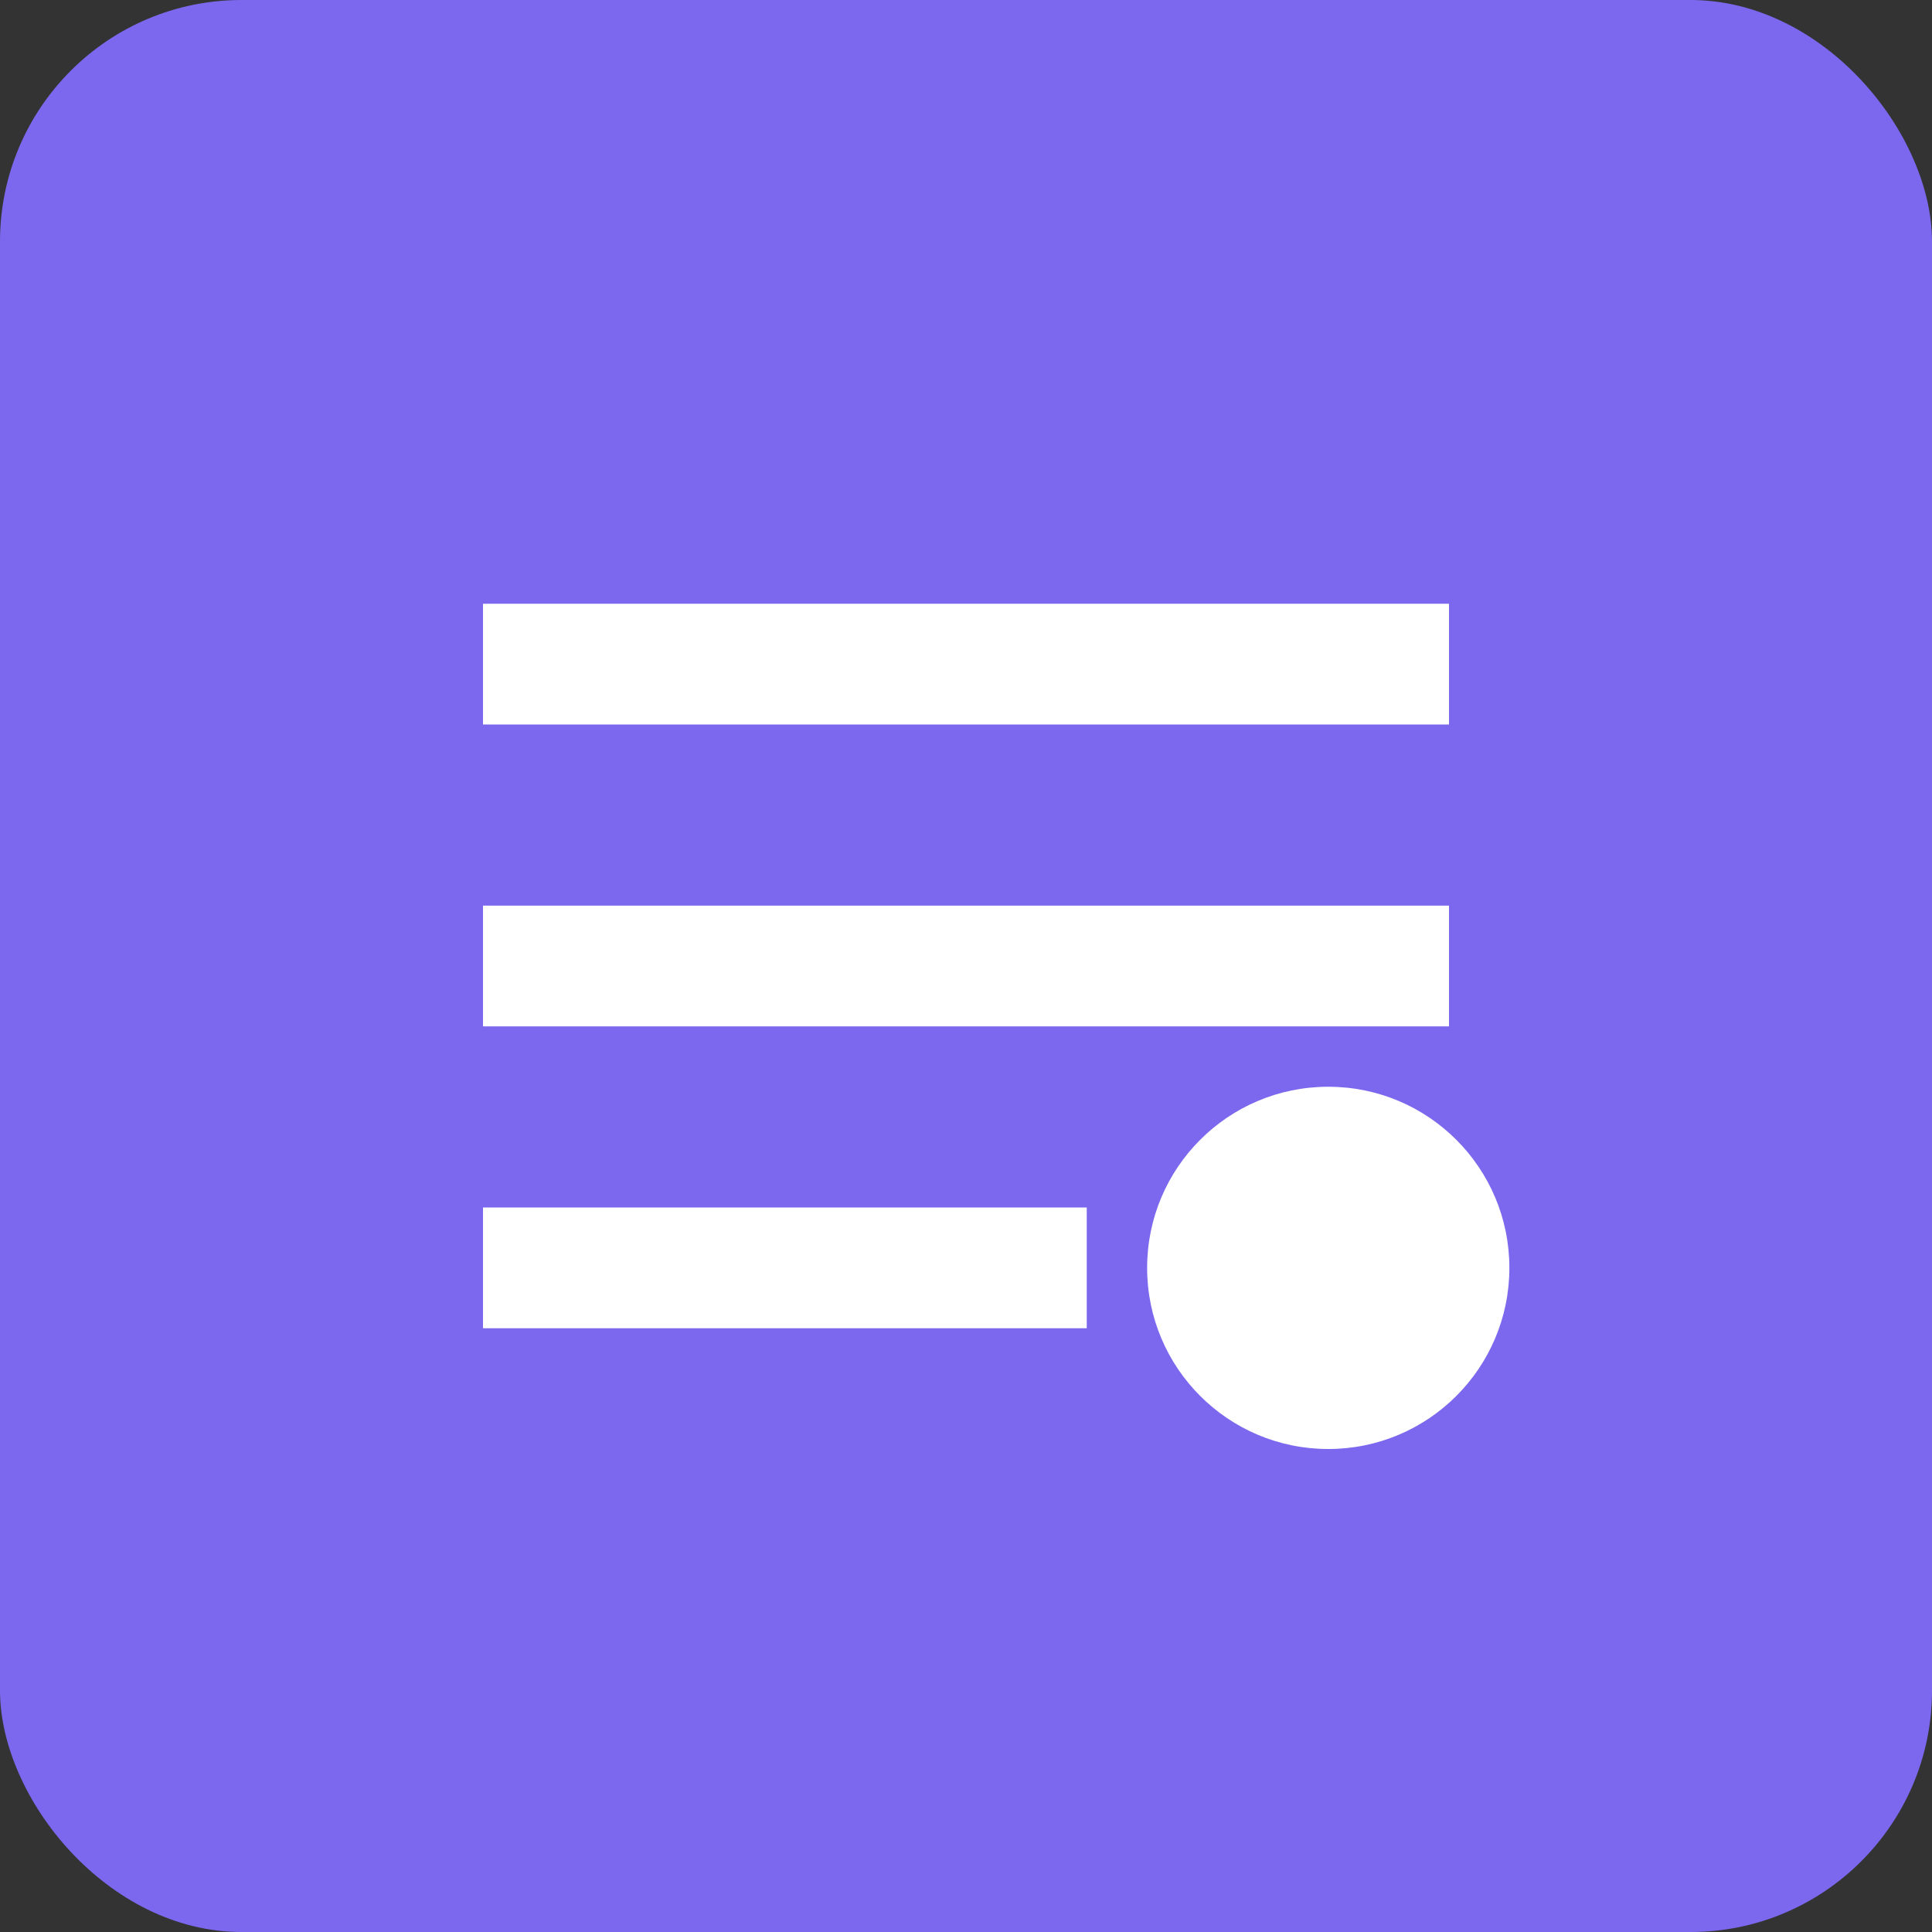 <svg width="32" height="32" viewBox="0 0 32 32" xmlns="http://www.w3.org/2000/svg">
  <rect x="0" y="0" width="32" height="32" fill="#333333" stroke="none"/>
  <rect width="32" height="32" rx="4" fill="#7B68EE"/>
  <path d="M8 10h16v2H8v-2zm0 5h16v2H8v-2zm0 5h10v2H8v-2z" fill="white"/>
  <circle cx="22" cy="21" r="3" fill="white"/>
</svg>